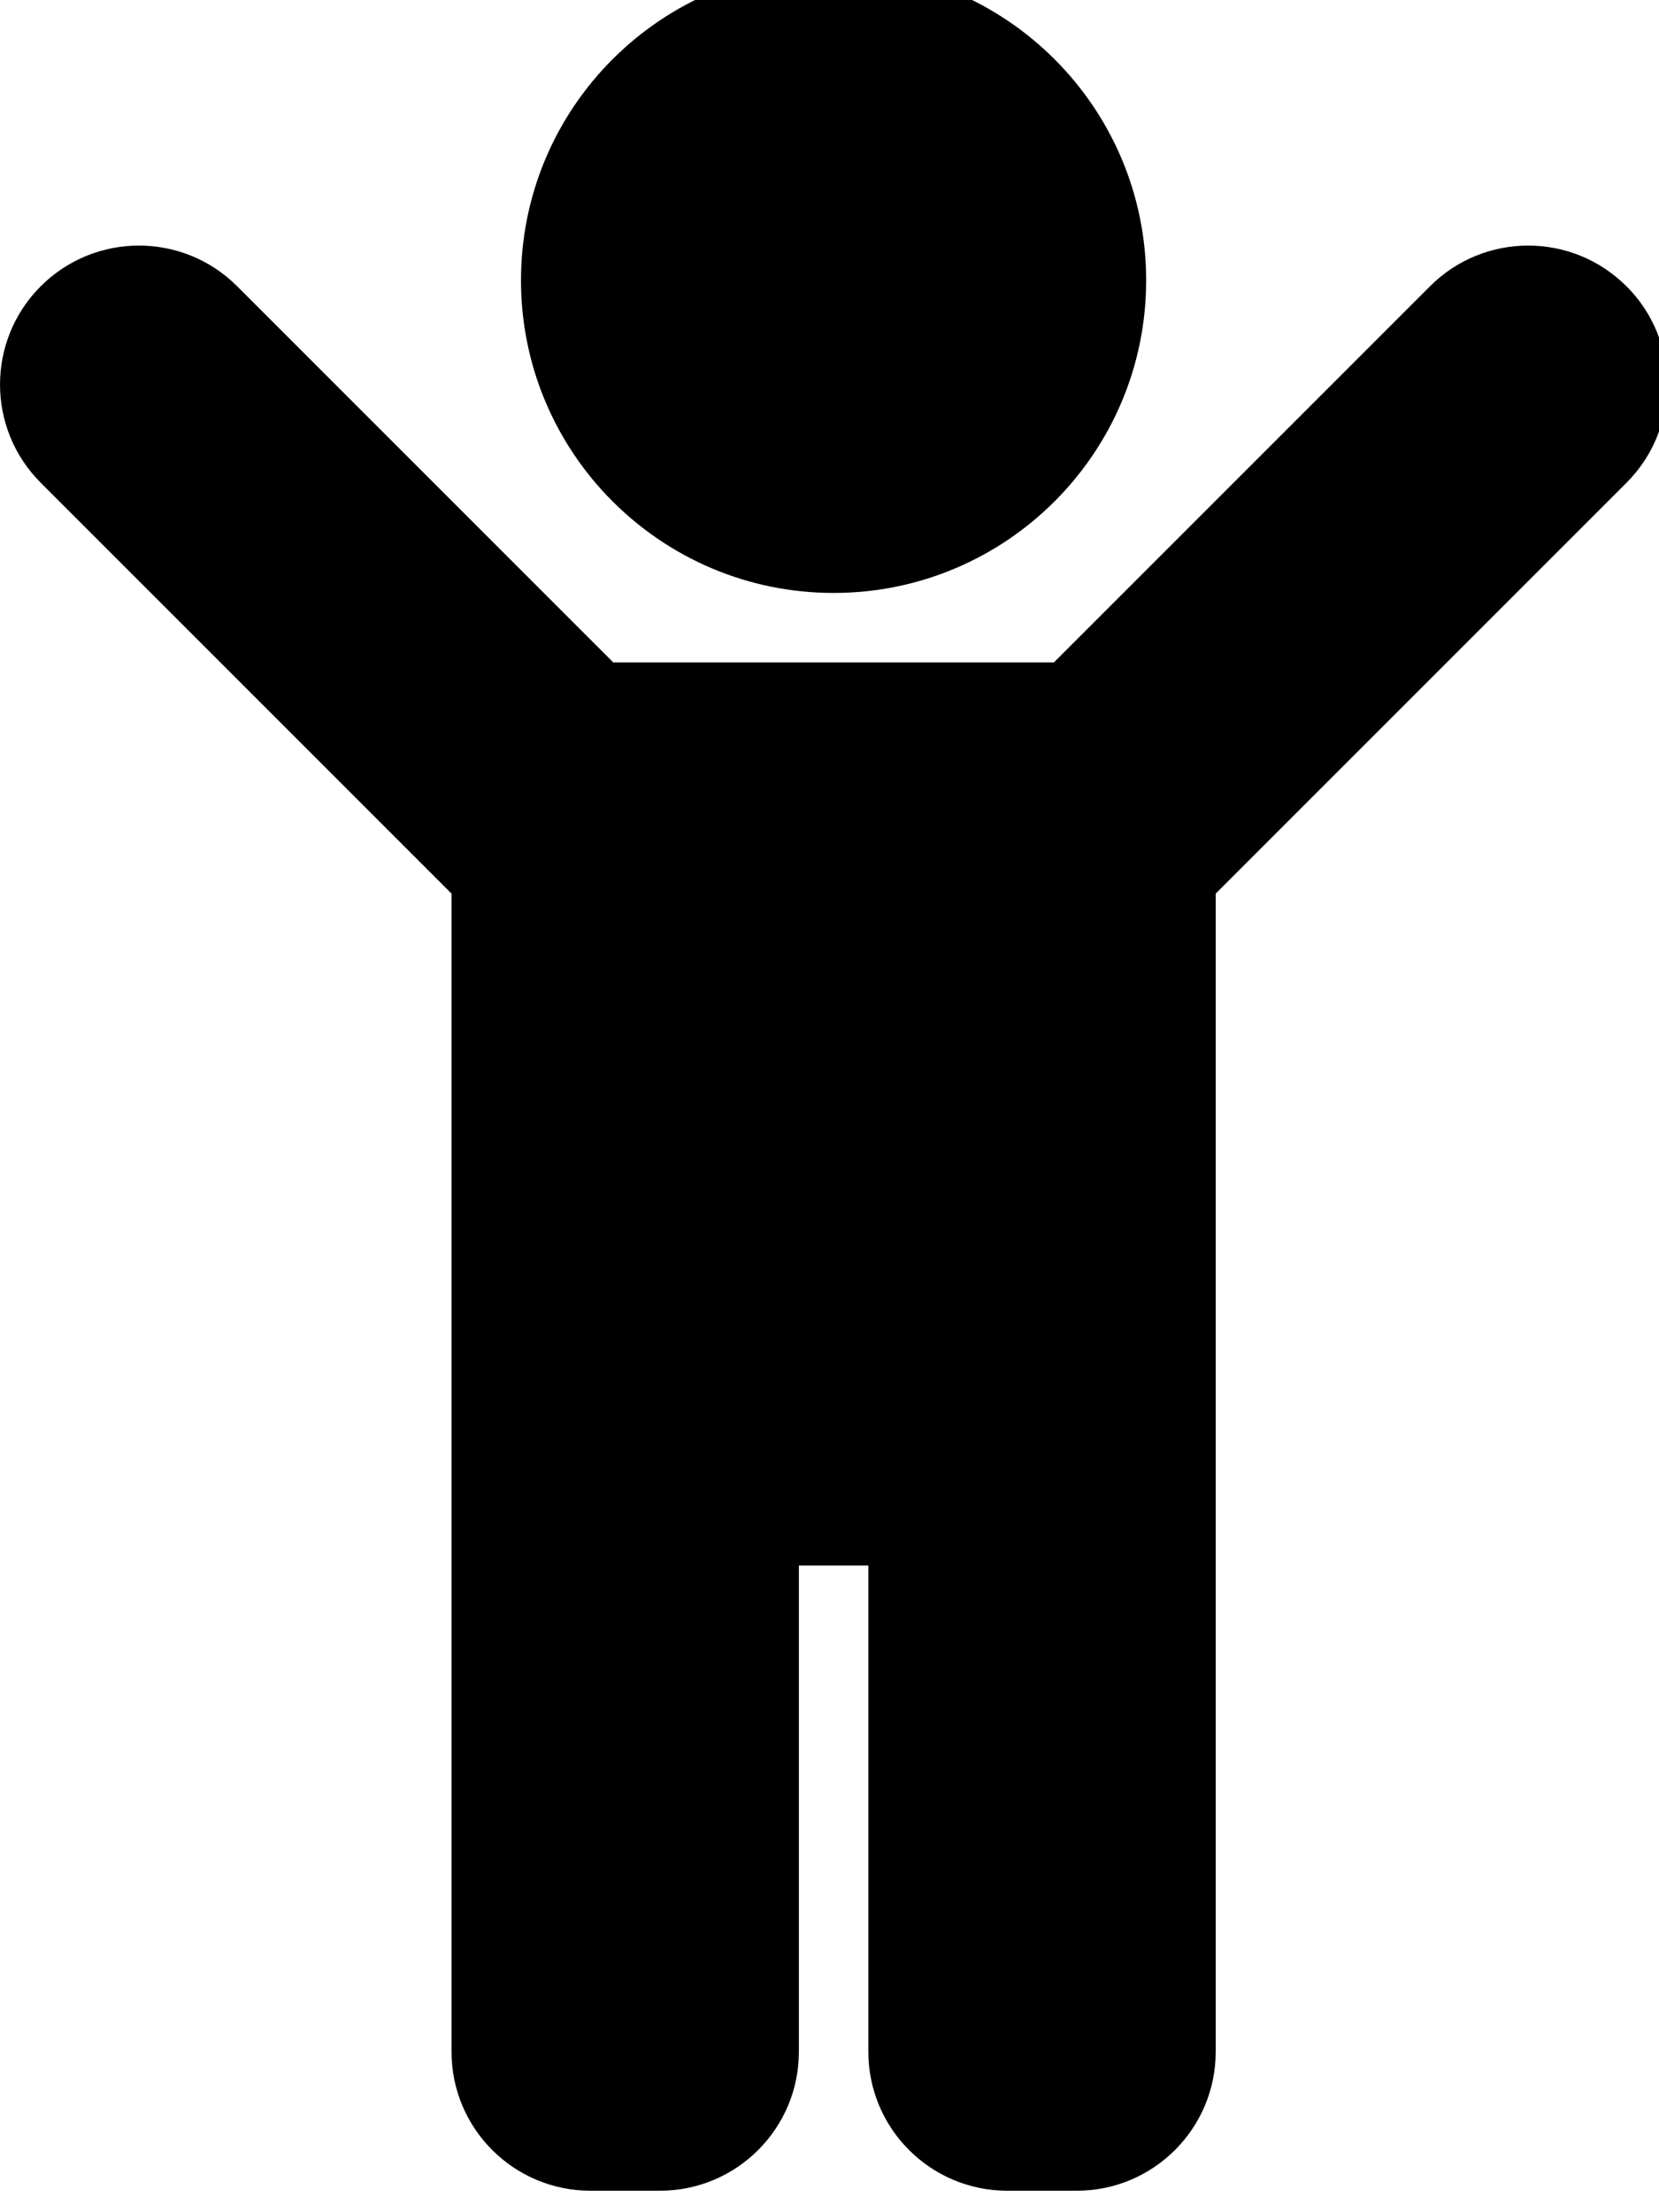 <!-- Generated by IcoMoon.io -->
<svg version="1.1" xmlns="http://www.w3.org/2000/svg" width="24" height="32" viewBox="0 0 24 32">
<title>child</title>
<path d="M7.537 4.055c0-2.498 2.025-4.522 4.522-4.522s4.522 2.025 4.522 4.522c0 2.497-2.025 4.522-4.522 4.522s-4.522-2.025-4.522-4.522zM23.529 4.141c-0.785-0.785-2.057-0.785-2.842 0l-5.441 5.441h-6.374l-5.441-5.441c-0.785-0.785-2.057-0.785-2.842 0s-0.785 2.057 0 2.842l5.943 5.943v16.753c0 1.11 0.9 2.010 2.010 2.010h1.005c1.11 0 2.010-0.9 2.010-2.010v-7.034h1.005v7.034c0 1.11 0.9 2.010 2.010 2.010h1.005c1.11 0 2.010-0.9 2.010-2.010v-16.753l5.943-5.943c0.785-0.785 0.785-2.057 0-2.842z"></path>
</svg>
